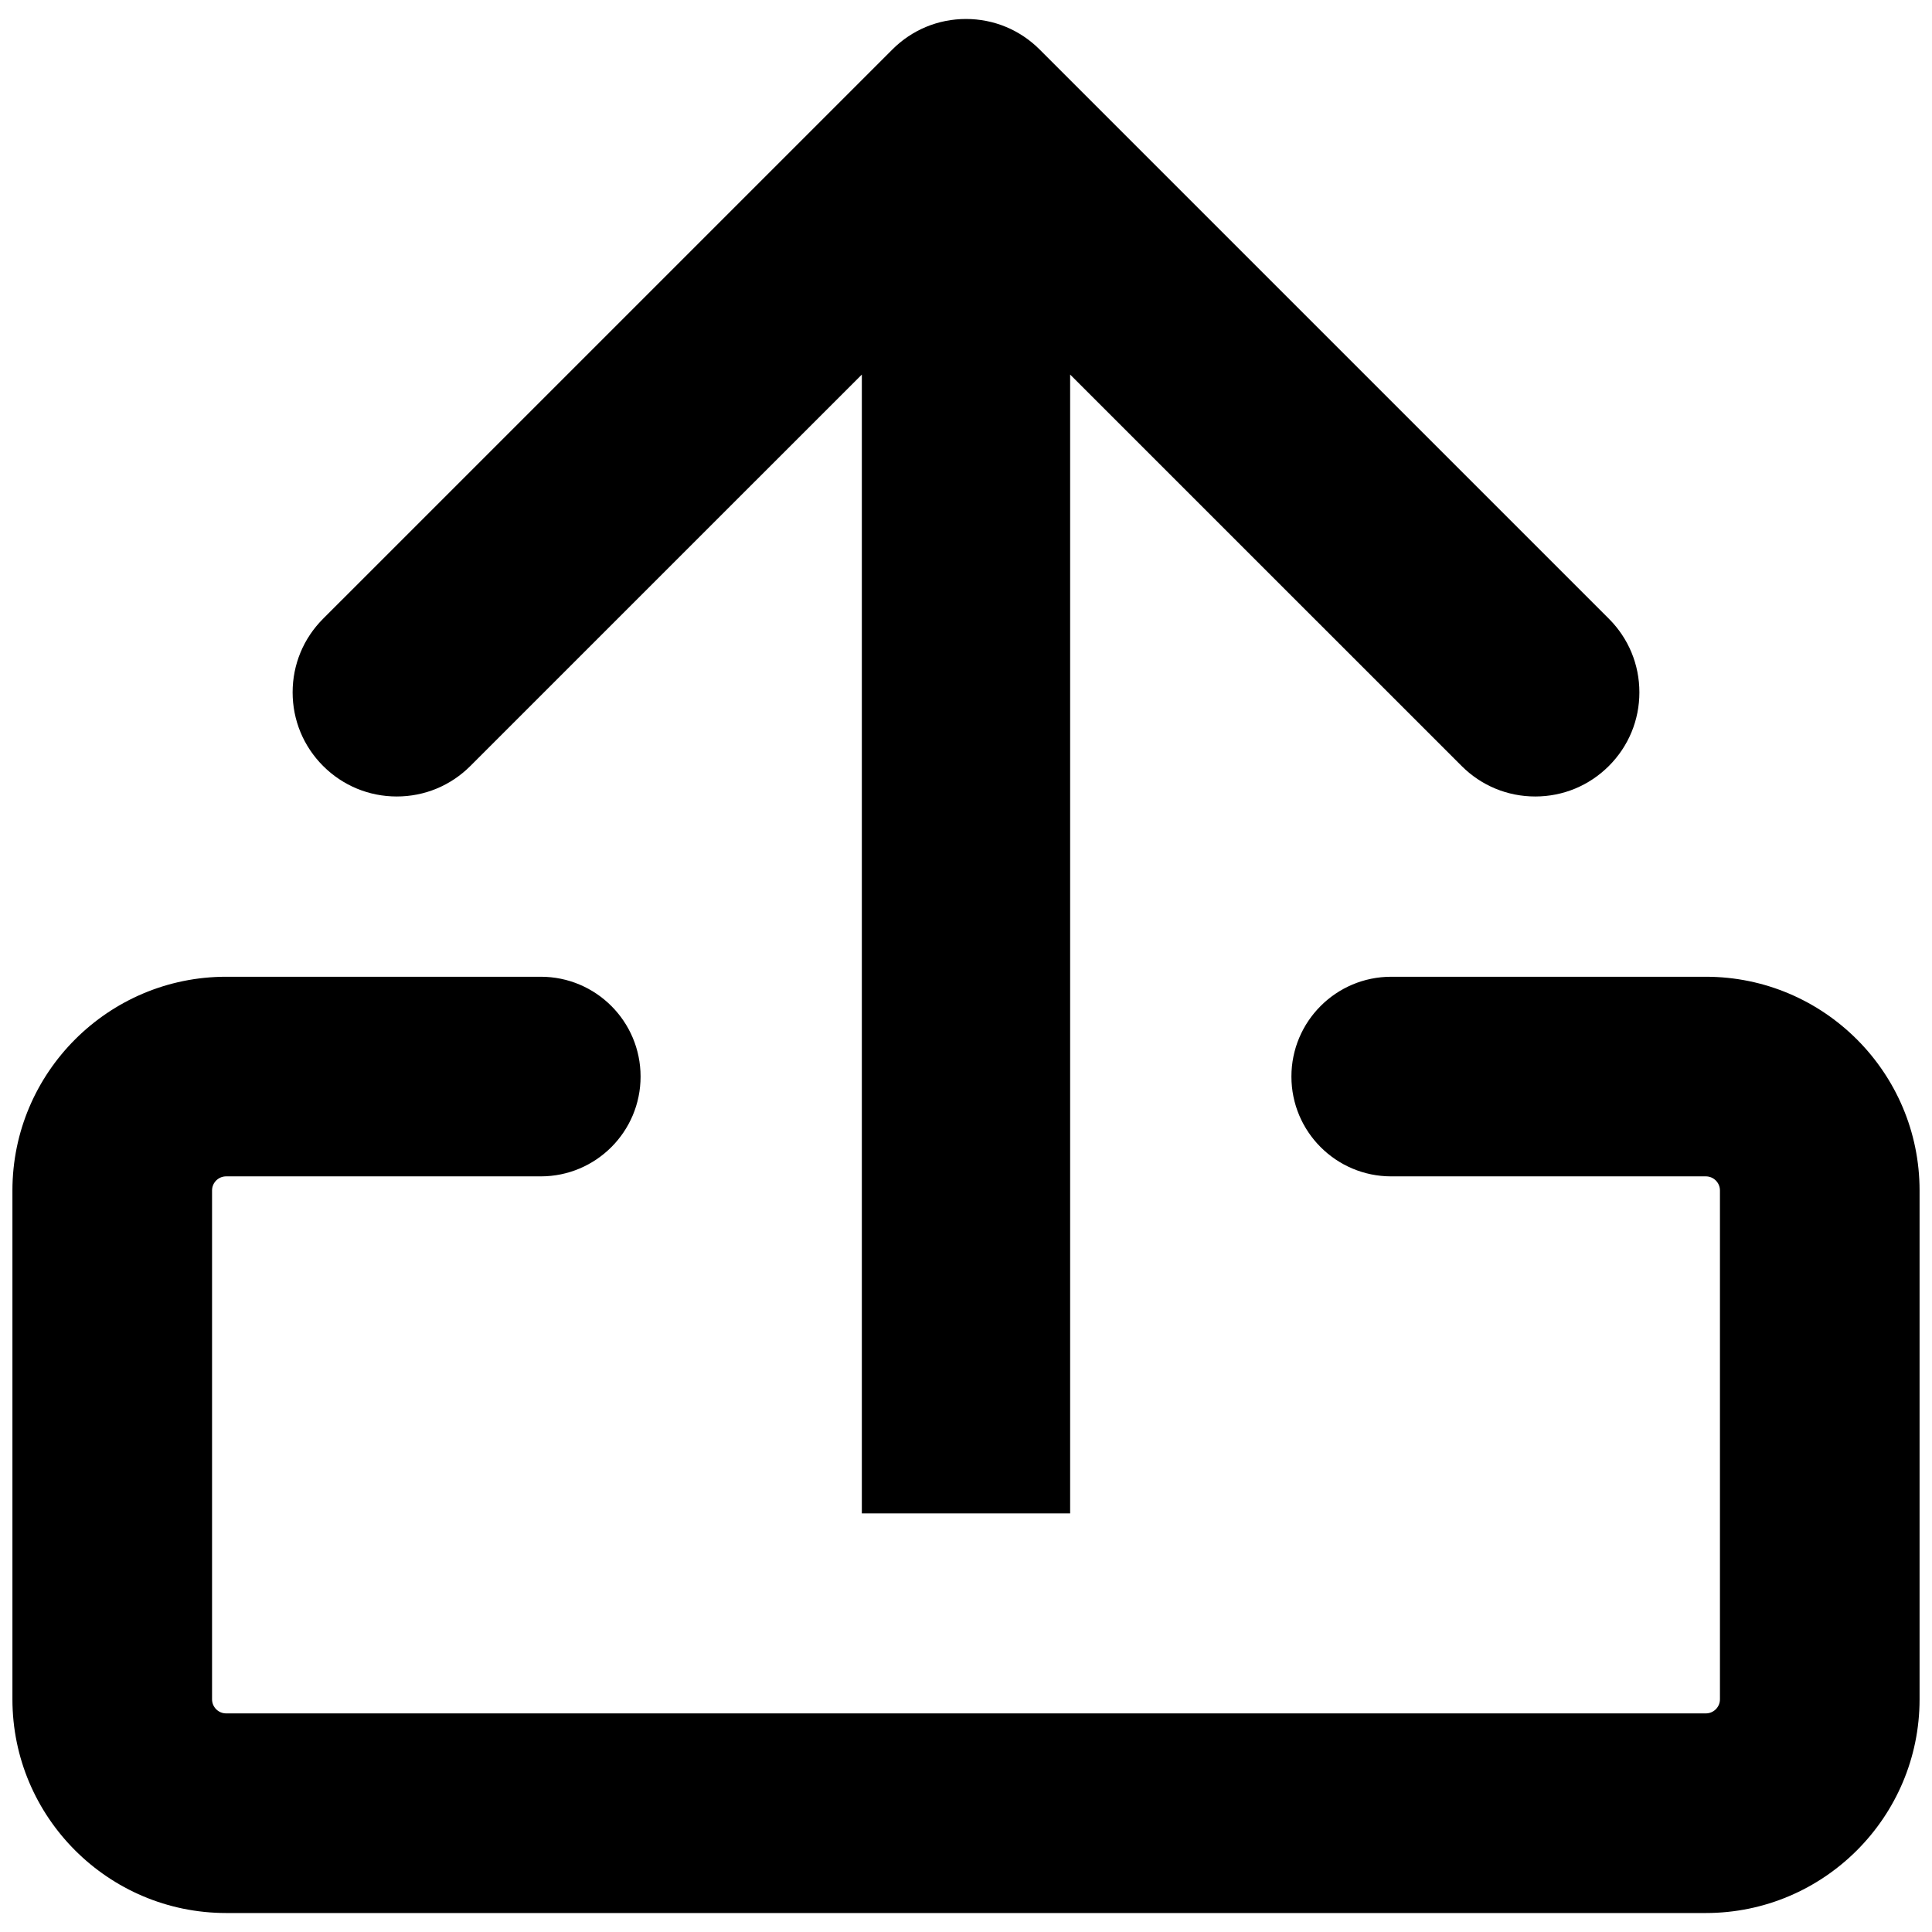 <?xml version="1.0" encoding="utf-8"?>
<!-- Generator: Adobe Illustrator 16.0.0, SVG Export Plug-In . SVG Version: 6.00 Build 0)  -->
<!DOCTYPE svg PUBLIC "-//W3C//DTD SVG 1.1//EN" "http://www.w3.org/Graphics/SVG/1.1/DTD/svg11.dtd">
<svg version="1.1" id="Layer_1" xmlns="http://www.w3.org/2000/svg" xmlns:xlink="http://www.w3.org/1999/xlink" x="0px" y="0px"
	 width="1792px" height="1792px" viewBox="0 0 1792 1792" enable-background="new 0 0 1792 1792" xml:space="preserve">
<g>
	<g>
		<path d="M1520.588,642.179c0,25.798-10.066,50.058-28.299,68.291c-18.263,18.247-42.493,28.298-68.29,28.298
			c-25.798,0-50.058-10.051-68.291-28.298L992.589,347.41v1056.299h-193.2V347.41L436.283,710.47
			c-18.232,18.247-42.478,28.298-68.274,28.298c-25.798,0-50.043-10.051-68.306-28.298c-18.233-18.233-28.283-42.493-28.283-68.306
			c0-25.797,10.05-50.043,28.283-68.275L827.702,45.905c18.232-18.248,42.493-28.284,68.29-28.299
			c25.805,0.015,50.065,10.051,68.298,28.299l527.999,527.983C1510.521,592.121,1520.588,616.367,1520.588,642.179z"/>
	</g>
	<g>
		<path d="M1582.248,1774.394H209.752c-109.299,0-198.226-88.919-198.226-198.226v-471.975
			c0-109.307,88.927-198.226,198.226-198.226h291.831c51.127,0,92.58,41.453,92.58,92.58c0,51.128-41.453,92.581-92.58,92.581
			H209.752c-7.203,0-13.064,5.861-13.064,13.064v471.975c0,7.202,5.861,13.064,13.064,13.064h1372.496
			c7.202,0,13.064-5.862,13.064-13.064v-471.975c0-7.203-5.862-13.064-13.064-13.064h-291.831
			c-51.128,0-92.581-41.453-92.581-92.581c0-51.127,41.453-92.58,92.581-92.58h291.831c109.307,0,198.226,88.919,198.226,198.226
			v471.975C1780.474,1685.475,1691.555,1774.394,1582.248,1774.394z"/>
	</g>
</g>
</svg>

